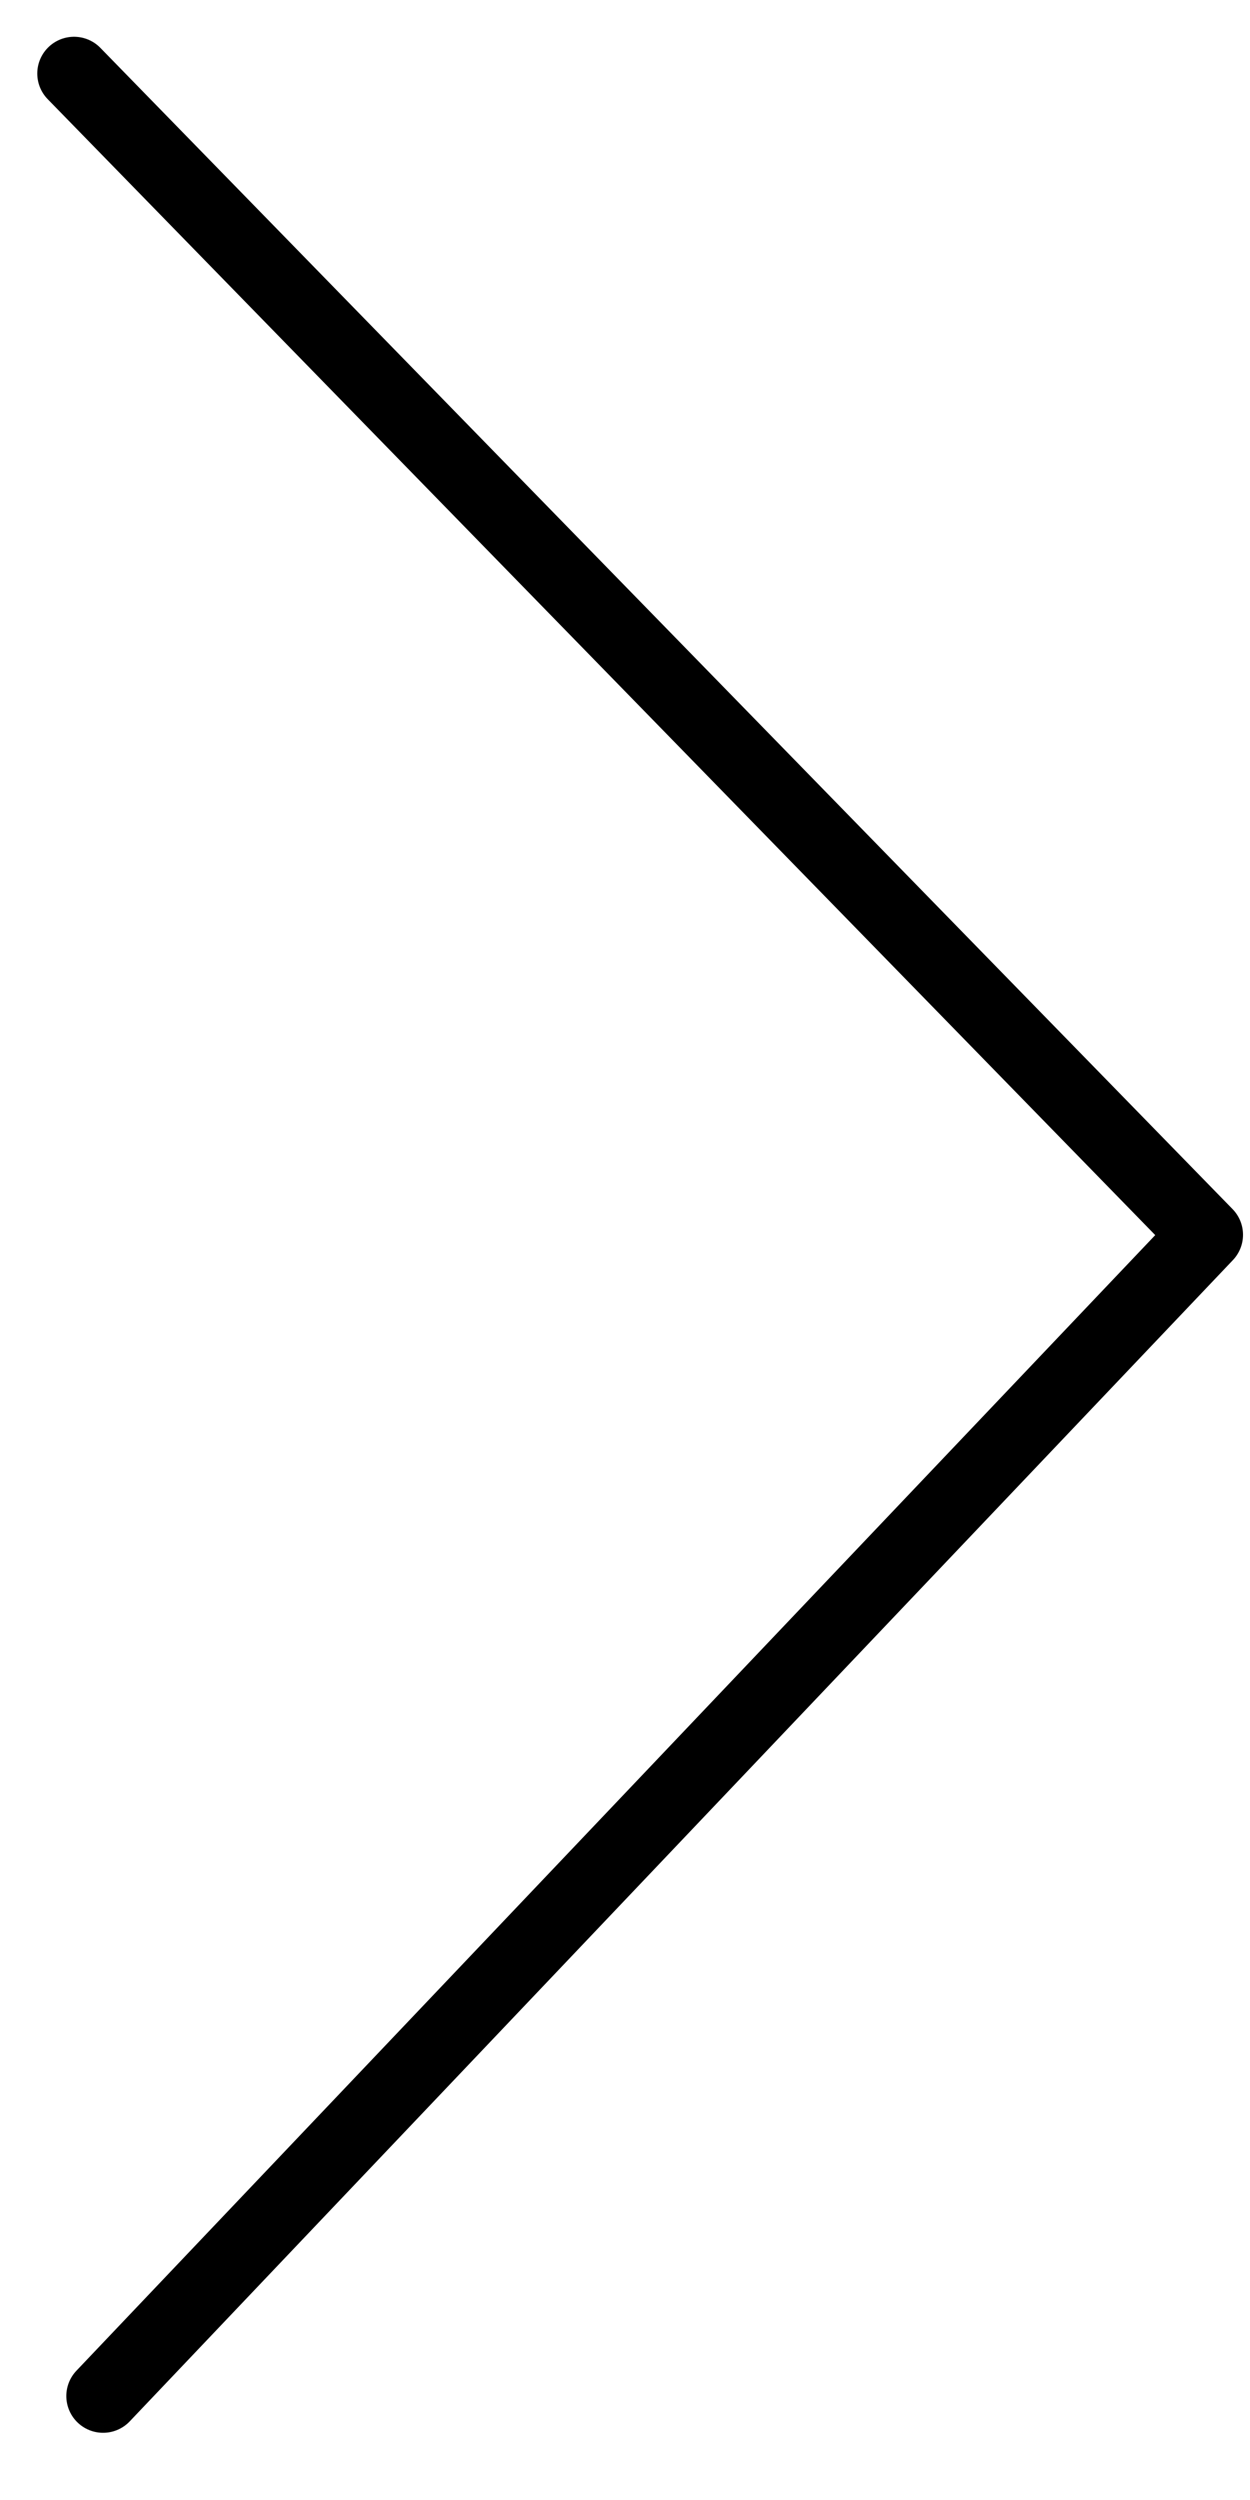 <svg width="17" height="34" viewBox="0 0 17 34" fill="none" xmlns="http://www.w3.org/2000/svg"><path d="M1.402 32.586l15.003-15.793L1.007 1" stroke="#000" stroke-linecap="round" stroke-linejoin="round"/></svg>
